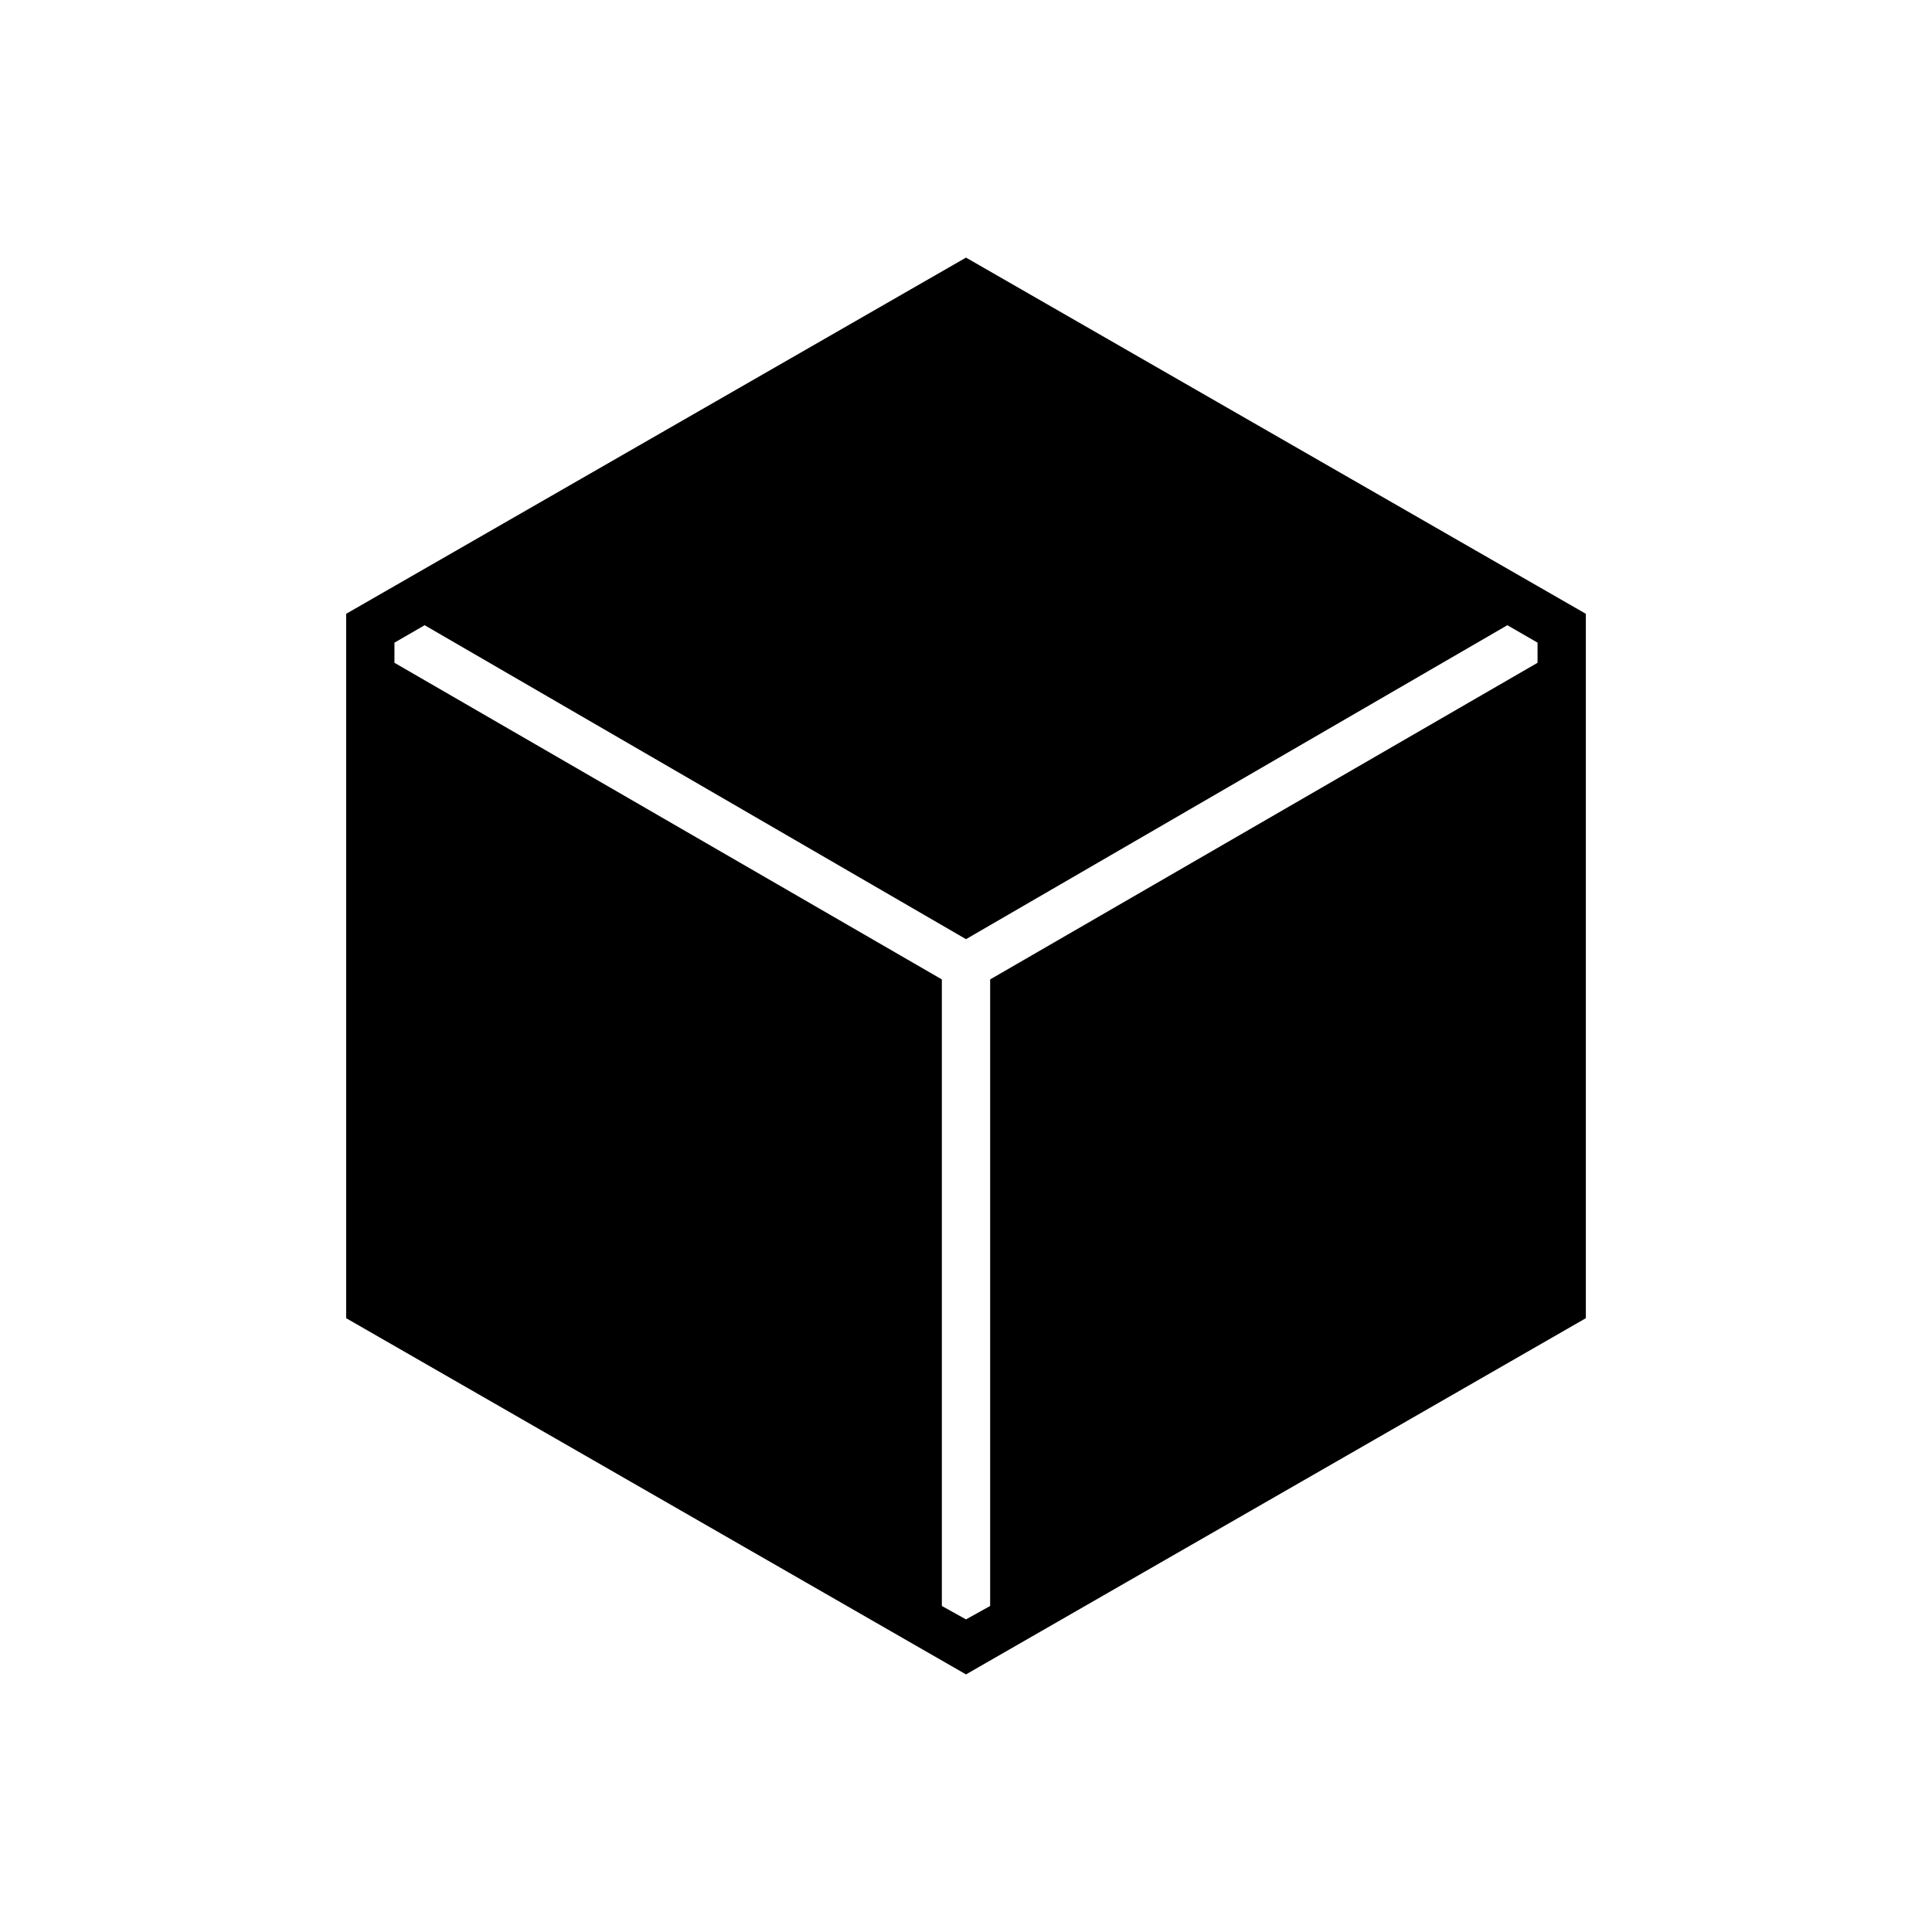 <svg xmlns="http://www.w3.org/2000/svg" height="40" viewBox="0 96 960 960" width="40"><path d="M172 751V401l308-177 308 177v350L480 928 172 751Zm308 149.667L492 894V582.667l272-157.334v-10l-15-8.666-269 156-269-156-15 8.666v10l272 157.334V894l12 6.667Z"/></svg>